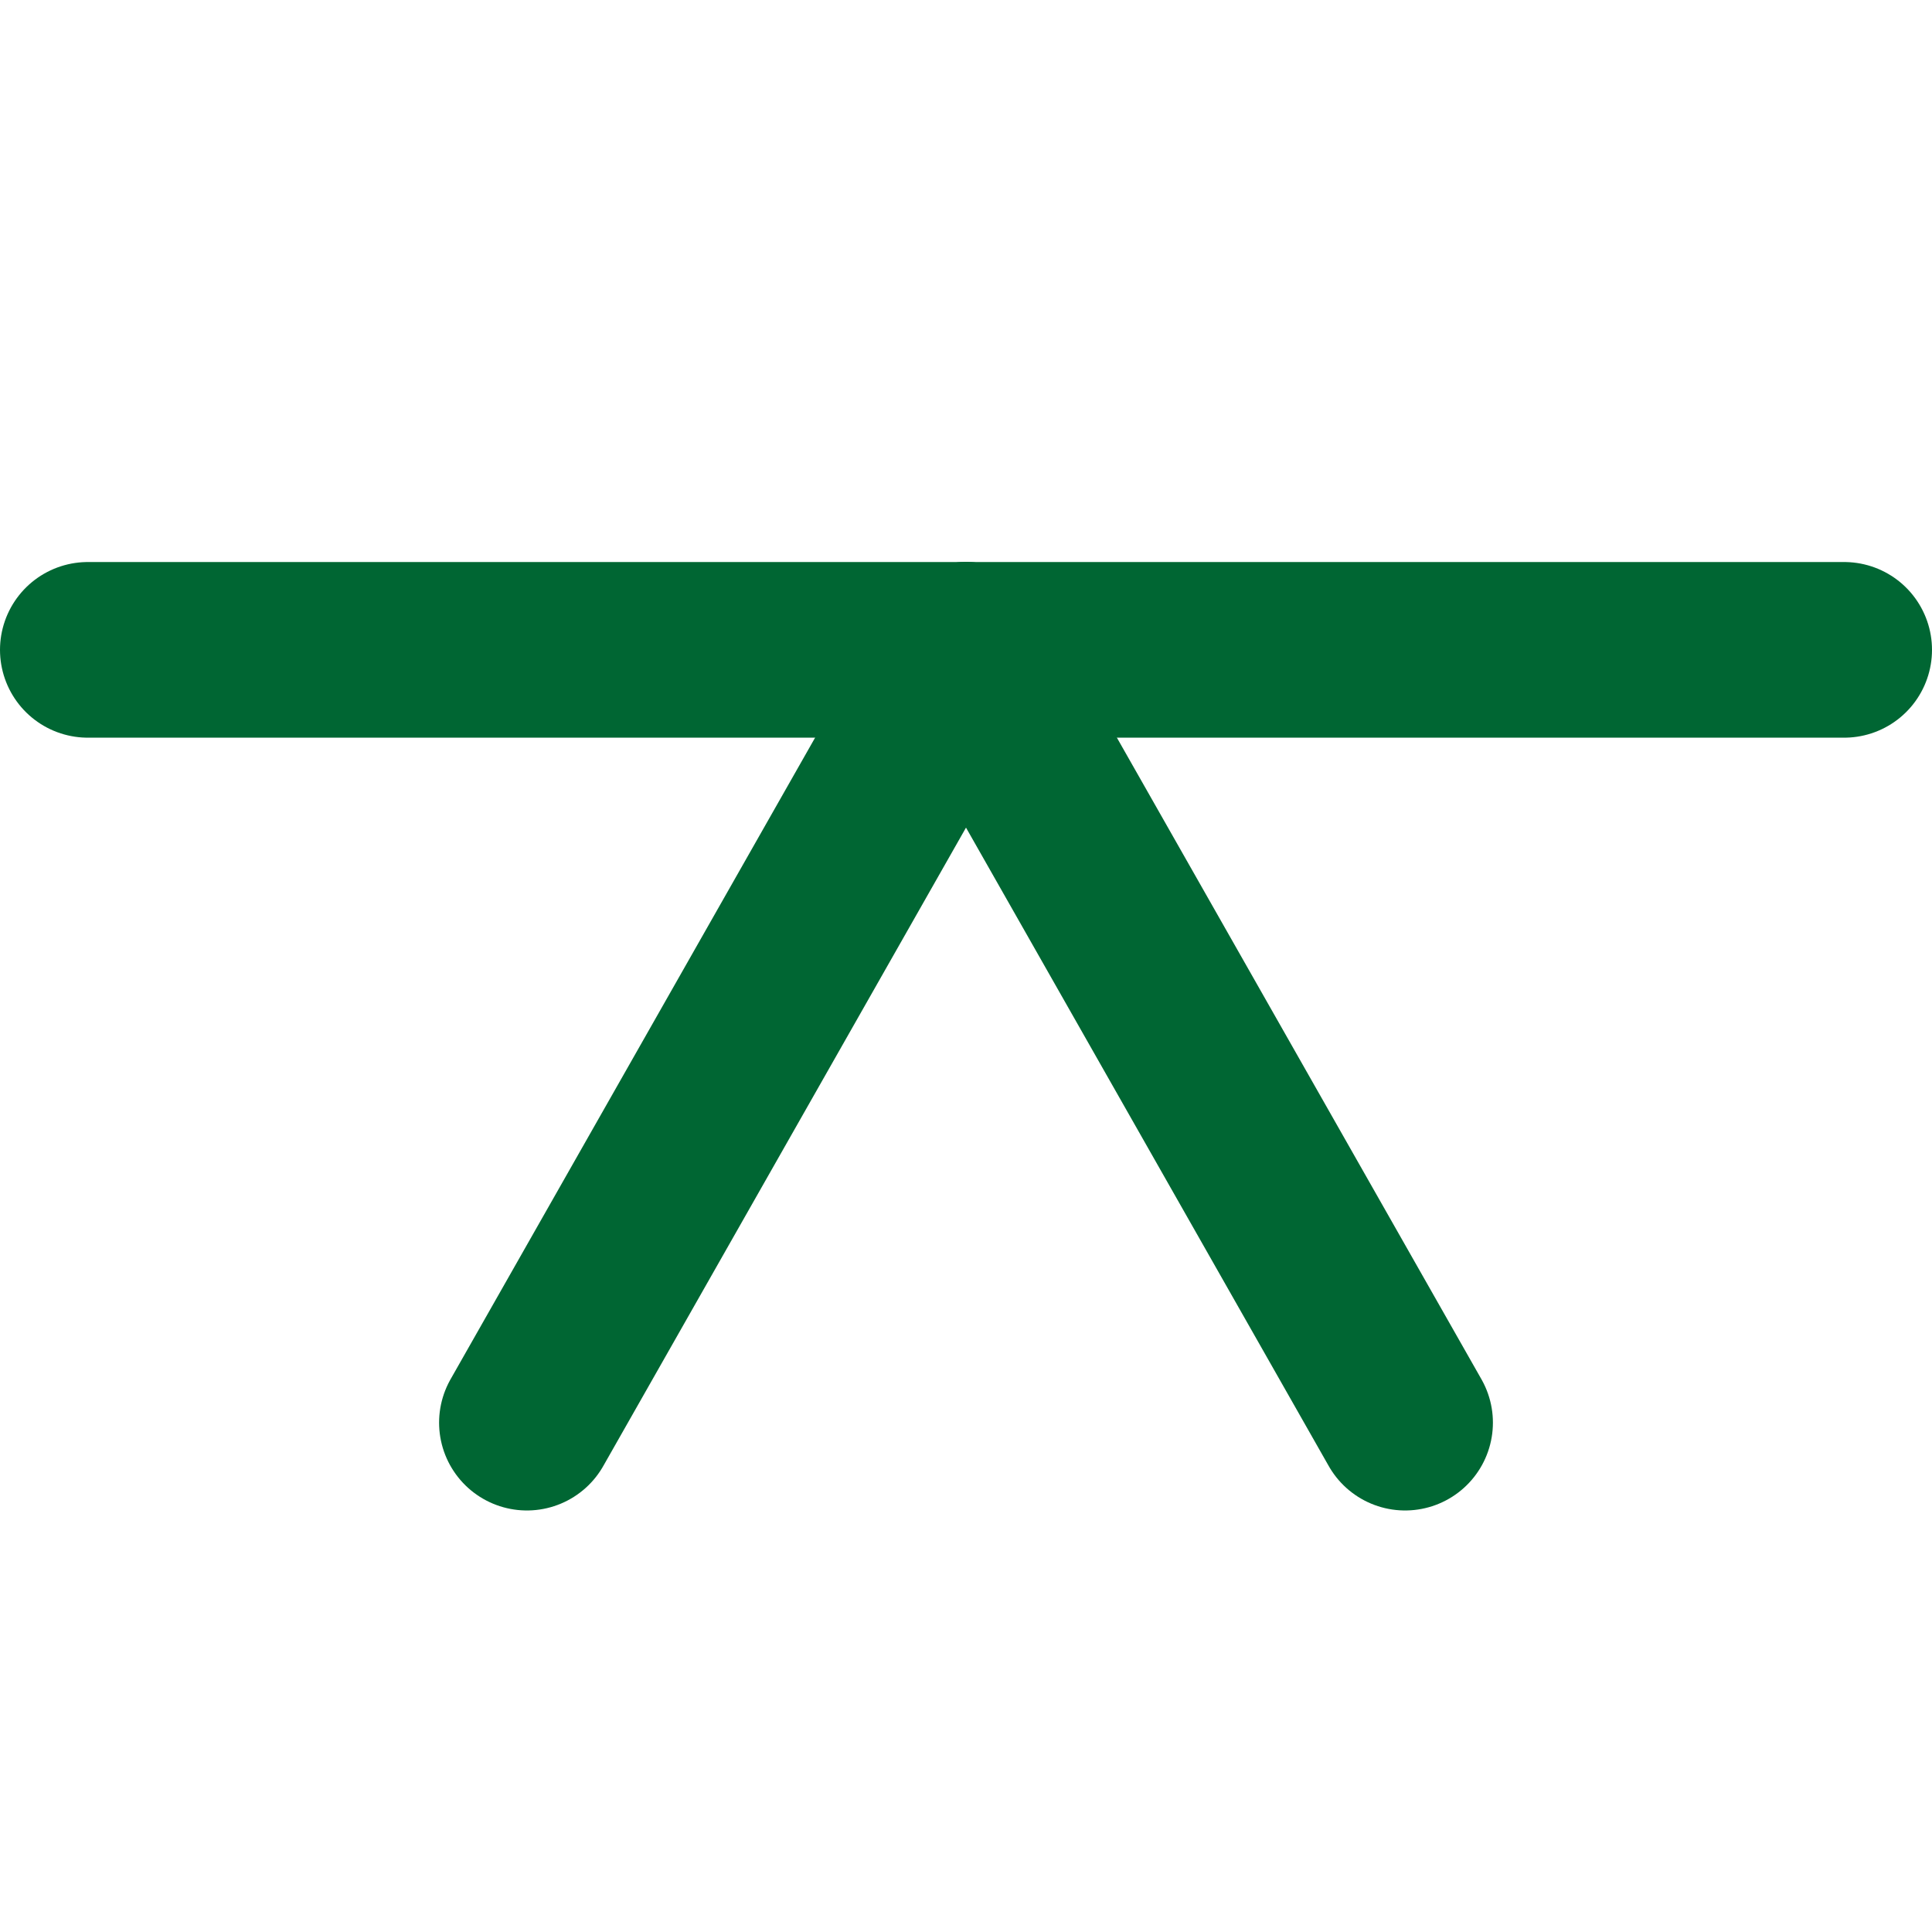 <?xml version="1.0" encoding="utf-8"?>
<!-- Generator: Adobe Illustrator 26.0.2, SVG Export Plug-In . SVG Version: 6.00 Build 0)  -->
<svg version="1.1" id="svg9" xmlns="http://www.w3.org/2000/svg" xmlns:xlink="http://www.w3.org/1999/xlink" x="0px" y="0px"
	 viewBox="0 0 11 11" style="enable-background:new 0 0 11 11;" xml:space="preserve">
<style type="text/css">
	.st0{fill:none;stroke:#006633;stroke-linecap:round;stroke-linejoin:round;}
</style>
<g id="g1103">
	<path id="path4-3" class="st0" d="M10.5,3.7h-10"/>
	<path id="path4-3-6-27-9" class="st0" d="M5.5,3.7L8,8.1"/>
	<path id="path4-3-6-1-0" class="st0" d="M5.5,3.7L3,8.1"/>
</g>
</svg>
